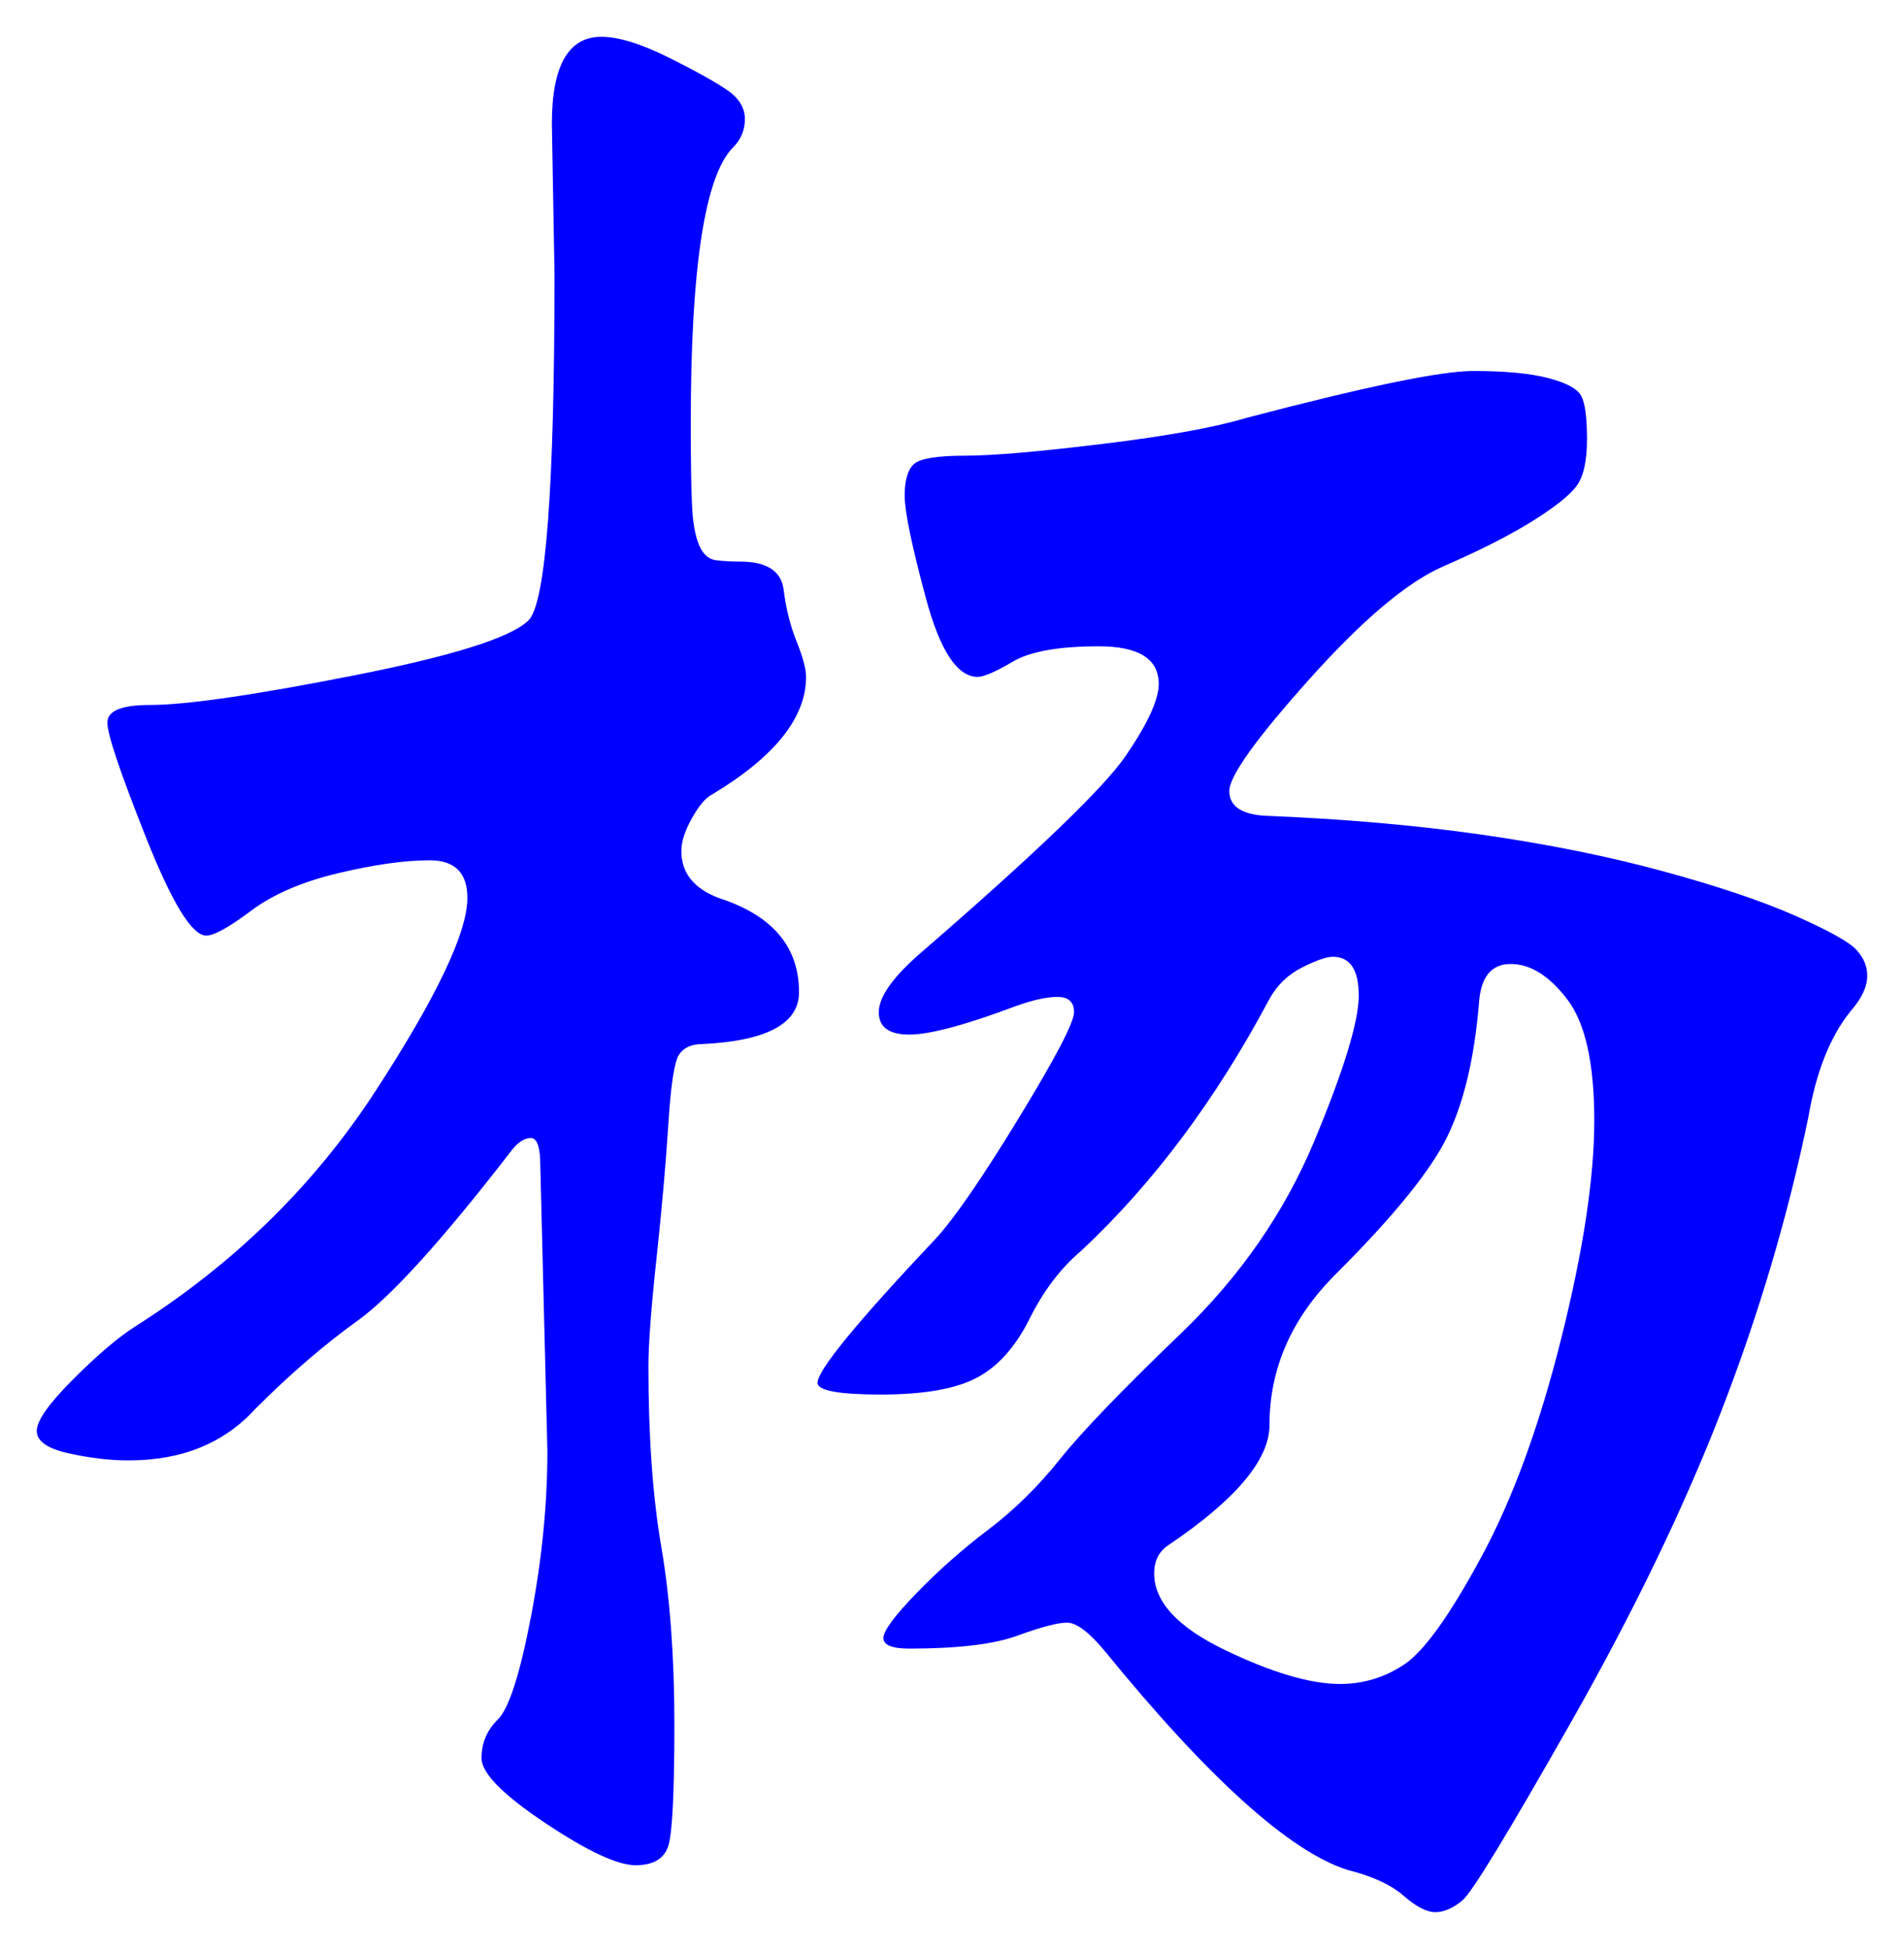 <svg xmlns="http://www.w3.org/2000/svg" xmlns:xlink="http://www.w3.org/1999/xlink" version="1.1" id="图层_1" x="0px" y="0px" width="25.893" height="26.503" viewBox="0.614 1.342 25.893 26.503" enable-background="new 0 0 30 30" xml:space="preserve">
<g>
	<path fill="#0000FF" d="M10.679,8.979c0.362,0,0.561,0.128,0.592,0.384c0.032,0.256,0.091,0.491,0.177,0.704   c0.085,0.213,0.128,0.374,0.128,0.48c0,0.555-0.427,1.088-1.28,1.6c-0.085,0.043-0.176,0.149-0.271,0.32   c-0.097,0.171-0.145,0.32-0.145,0.448c0,0.299,0.171,0.512,0.512,0.64c0.726,0.235,1.088,0.661,1.088,1.28   c0,0.427-0.438,0.662-1.312,0.705c-0.149,0-0.256,0.047-0.32,0.144c-0.063,0.096-0.111,0.405-0.144,0.928s-0.086,1.132-0.16,1.824   c-0.075,0.693-0.112,1.189-0.112,1.487c0,0.961,0.059,1.782,0.177,2.465c0.116,0.683,0.176,1.482,0.176,2.4   c0,0.916-0.027,1.466-0.08,1.647c-0.054,0.181-0.203,0.272-0.448,0.272s-0.656-0.192-1.231-0.576   c-0.576-0.385-0.864-0.678-0.864-0.881s0.074-0.379,0.224-0.527c0.149-0.149,0.299-0.613,0.448-1.393   c0.149-0.777,0.224-1.53,0.224-2.256l-0.096-3.871c0-0.257-0.043-0.385-0.128-0.385c-0.086,0-0.171,0.054-0.256,0.16   c-0.939,1.216-1.638,1.99-2.096,2.32c-0.459,0.33-0.923,0.73-1.392,1.199c-0.427,0.471-1.003,0.705-1.728,0.705   c-0.256,0-0.528-0.033-0.816-0.097s-0.432-0.165-0.432-0.304s0.165-0.373,0.496-0.704c0.331-0.331,0.613-0.571,0.848-0.72   c1.344-0.854,2.432-1.92,3.264-3.2c0.832-1.28,1.248-2.155,1.248-2.624c0-0.341-0.171-0.512-0.512-0.512   c-0.342,0-0.758,0.059-1.248,0.176c-0.491,0.117-0.886,0.288-1.184,0.512c-0.299,0.224-0.501,0.336-0.608,0.336   c-0.192,0-0.464-0.442-0.816-1.328c-0.352-0.885-0.528-1.408-0.528-1.568c0-0.16,0.192-0.24,0.576-0.24   c0.491,0,1.413-0.133,2.768-0.4c1.354-0.267,2.149-0.517,2.384-0.752c0.234-0.234,0.353-1.802,0.353-4.704L8.119,3.026   c0-0.789,0.224-1.184,0.672-1.184c0.234,0,0.544,0.096,0.928,0.288c0.384,0.192,0.65,0.342,0.8,0.448   c0.149,0.107,0.225,0.235,0.225,0.384c0,0.149-0.054,0.278-0.16,0.384c-0.384,0.384-0.576,1.632-0.576,3.744   c0,0.512,0.005,0.886,0.017,1.12c0.01,0.235,0.042,0.416,0.096,0.544c0.053,0.128,0.133,0.198,0.24,0.208   C10.466,8.974,10.572,8.979,10.679,8.979z M26.007,14.61c0,0.15-0.075,0.31-0.224,0.48c-0.277,0.342-0.47,0.822-0.576,1.441   c-0.277,1.344-0.672,2.677-1.184,4c-0.513,1.322-1.195,2.735-2.049,4.239s-1.344,2.31-1.472,2.415   c-0.128,0.107-0.251,0.16-0.368,0.16s-0.262-0.074-0.432-0.223c-0.171-0.15-0.427-0.268-0.769-0.353   c-0.789-0.256-1.888-1.248-3.296-2.976c-0.213-0.256-0.384-0.385-0.512-0.385s-0.352,0.06-0.672,0.176   c-0.32,0.118-0.812,0.177-1.472,0.177c-0.235,0-0.353-0.048-0.353-0.144c0-0.097,0.149-0.299,0.448-0.608s0.624-0.597,0.976-0.864   c0.353-0.267,0.678-0.586,0.977-0.96c0.298-0.373,0.848-0.944,1.647-1.712s1.402-1.637,1.809-2.607   c0.404-0.971,0.607-1.633,0.607-1.985c0-0.352-0.117-0.528-0.352-0.528c-0.086,0-0.225,0.048-0.416,0.144   c-0.192,0.096-0.342,0.24-0.448,0.432c-0.726,1.365-1.579,2.507-2.56,3.424c-0.278,0.235-0.513,0.544-0.704,0.929   c-0.192,0.383-0.433,0.65-0.721,0.799c-0.287,0.15-0.72,0.225-1.296,0.225c-0.575,0-0.863-0.053-0.863-0.16   c0-0.17,0.532-0.82,1.6-1.952c0.256-0.276,0.635-0.826,1.136-1.647s0.752-1.301,0.752-1.44c0-0.138-0.074-0.208-0.224-0.208   s-0.342,0.043-0.576,0.128c-0.683,0.256-1.163,0.384-1.439,0.384c-0.278,0-0.416-0.101-0.416-0.304   c0-0.203,0.181-0.464,0.544-0.784c1.578-1.365,2.517-2.267,2.815-2.704c0.299-0.437,0.448-0.763,0.448-0.976   c0-0.341-0.272-0.512-0.816-0.512s-0.933,0.07-1.168,0.208c-0.234,0.139-0.395,0.208-0.479,0.208c-0.277,0-0.512-0.357-0.704-1.072   c-0.192-0.714-0.288-1.179-0.288-1.392c0-0.213,0.043-0.357,0.128-0.432c0.085-0.074,0.314-0.112,0.688-0.112   c0.373,0,0.997-0.053,1.872-0.16c0.874-0.106,1.524-0.224,1.951-0.352c1.621-0.426,2.651-0.64,3.089-0.64   c0.437,0,0.778,0.032,1.023,0.096s0.395,0.144,0.448,0.24c0.053,0.096,0.08,0.293,0.08,0.592c0,0.299-0.048,0.512-0.145,0.64   c-0.096,0.128-0.299,0.288-0.607,0.48c-0.31,0.192-0.71,0.395-1.2,0.608c-0.491,0.213-1.099,0.726-1.824,1.536   c-0.726,0.811-1.088,1.317-1.088,1.52c0,0.203,0.16,0.315,0.48,0.336c1.066,0.043,2.048,0.128,2.943,0.256   c0.896,0.128,1.717,0.293,2.464,0.496c0.747,0.203,1.35,0.405,1.809,0.608c0.458,0.203,0.735,0.357,0.832,0.464   C25.959,14.366,26.007,14.482,26.007,14.61z M18.839,24.242c0.32,0,0.613-0.091,0.88-0.271c0.267-0.182,0.613-0.666,1.04-1.456   c0.427-0.789,0.789-1.781,1.088-2.976c0.299-1.195,0.448-2.182,0.448-2.961c0-0.778-0.123-1.328-0.368-1.647   c-0.245-0.32-0.501-0.48-0.768-0.48c-0.268,0-0.411,0.181-0.433,0.544c-0.063,0.748-0.208,1.349-0.432,1.808   s-0.73,1.083-1.52,1.871c-0.598,0.598-0.896,1.281-0.896,2.049c0,0.469-0.459,1.014-1.376,1.632   c-0.128,0.085-0.192,0.214-0.192,0.384c0,0.385,0.32,0.731,0.96,1.04C17.911,24.088,18.434,24.242,18.839,24.242z" stroke-width="1"/>
</g>
</svg>